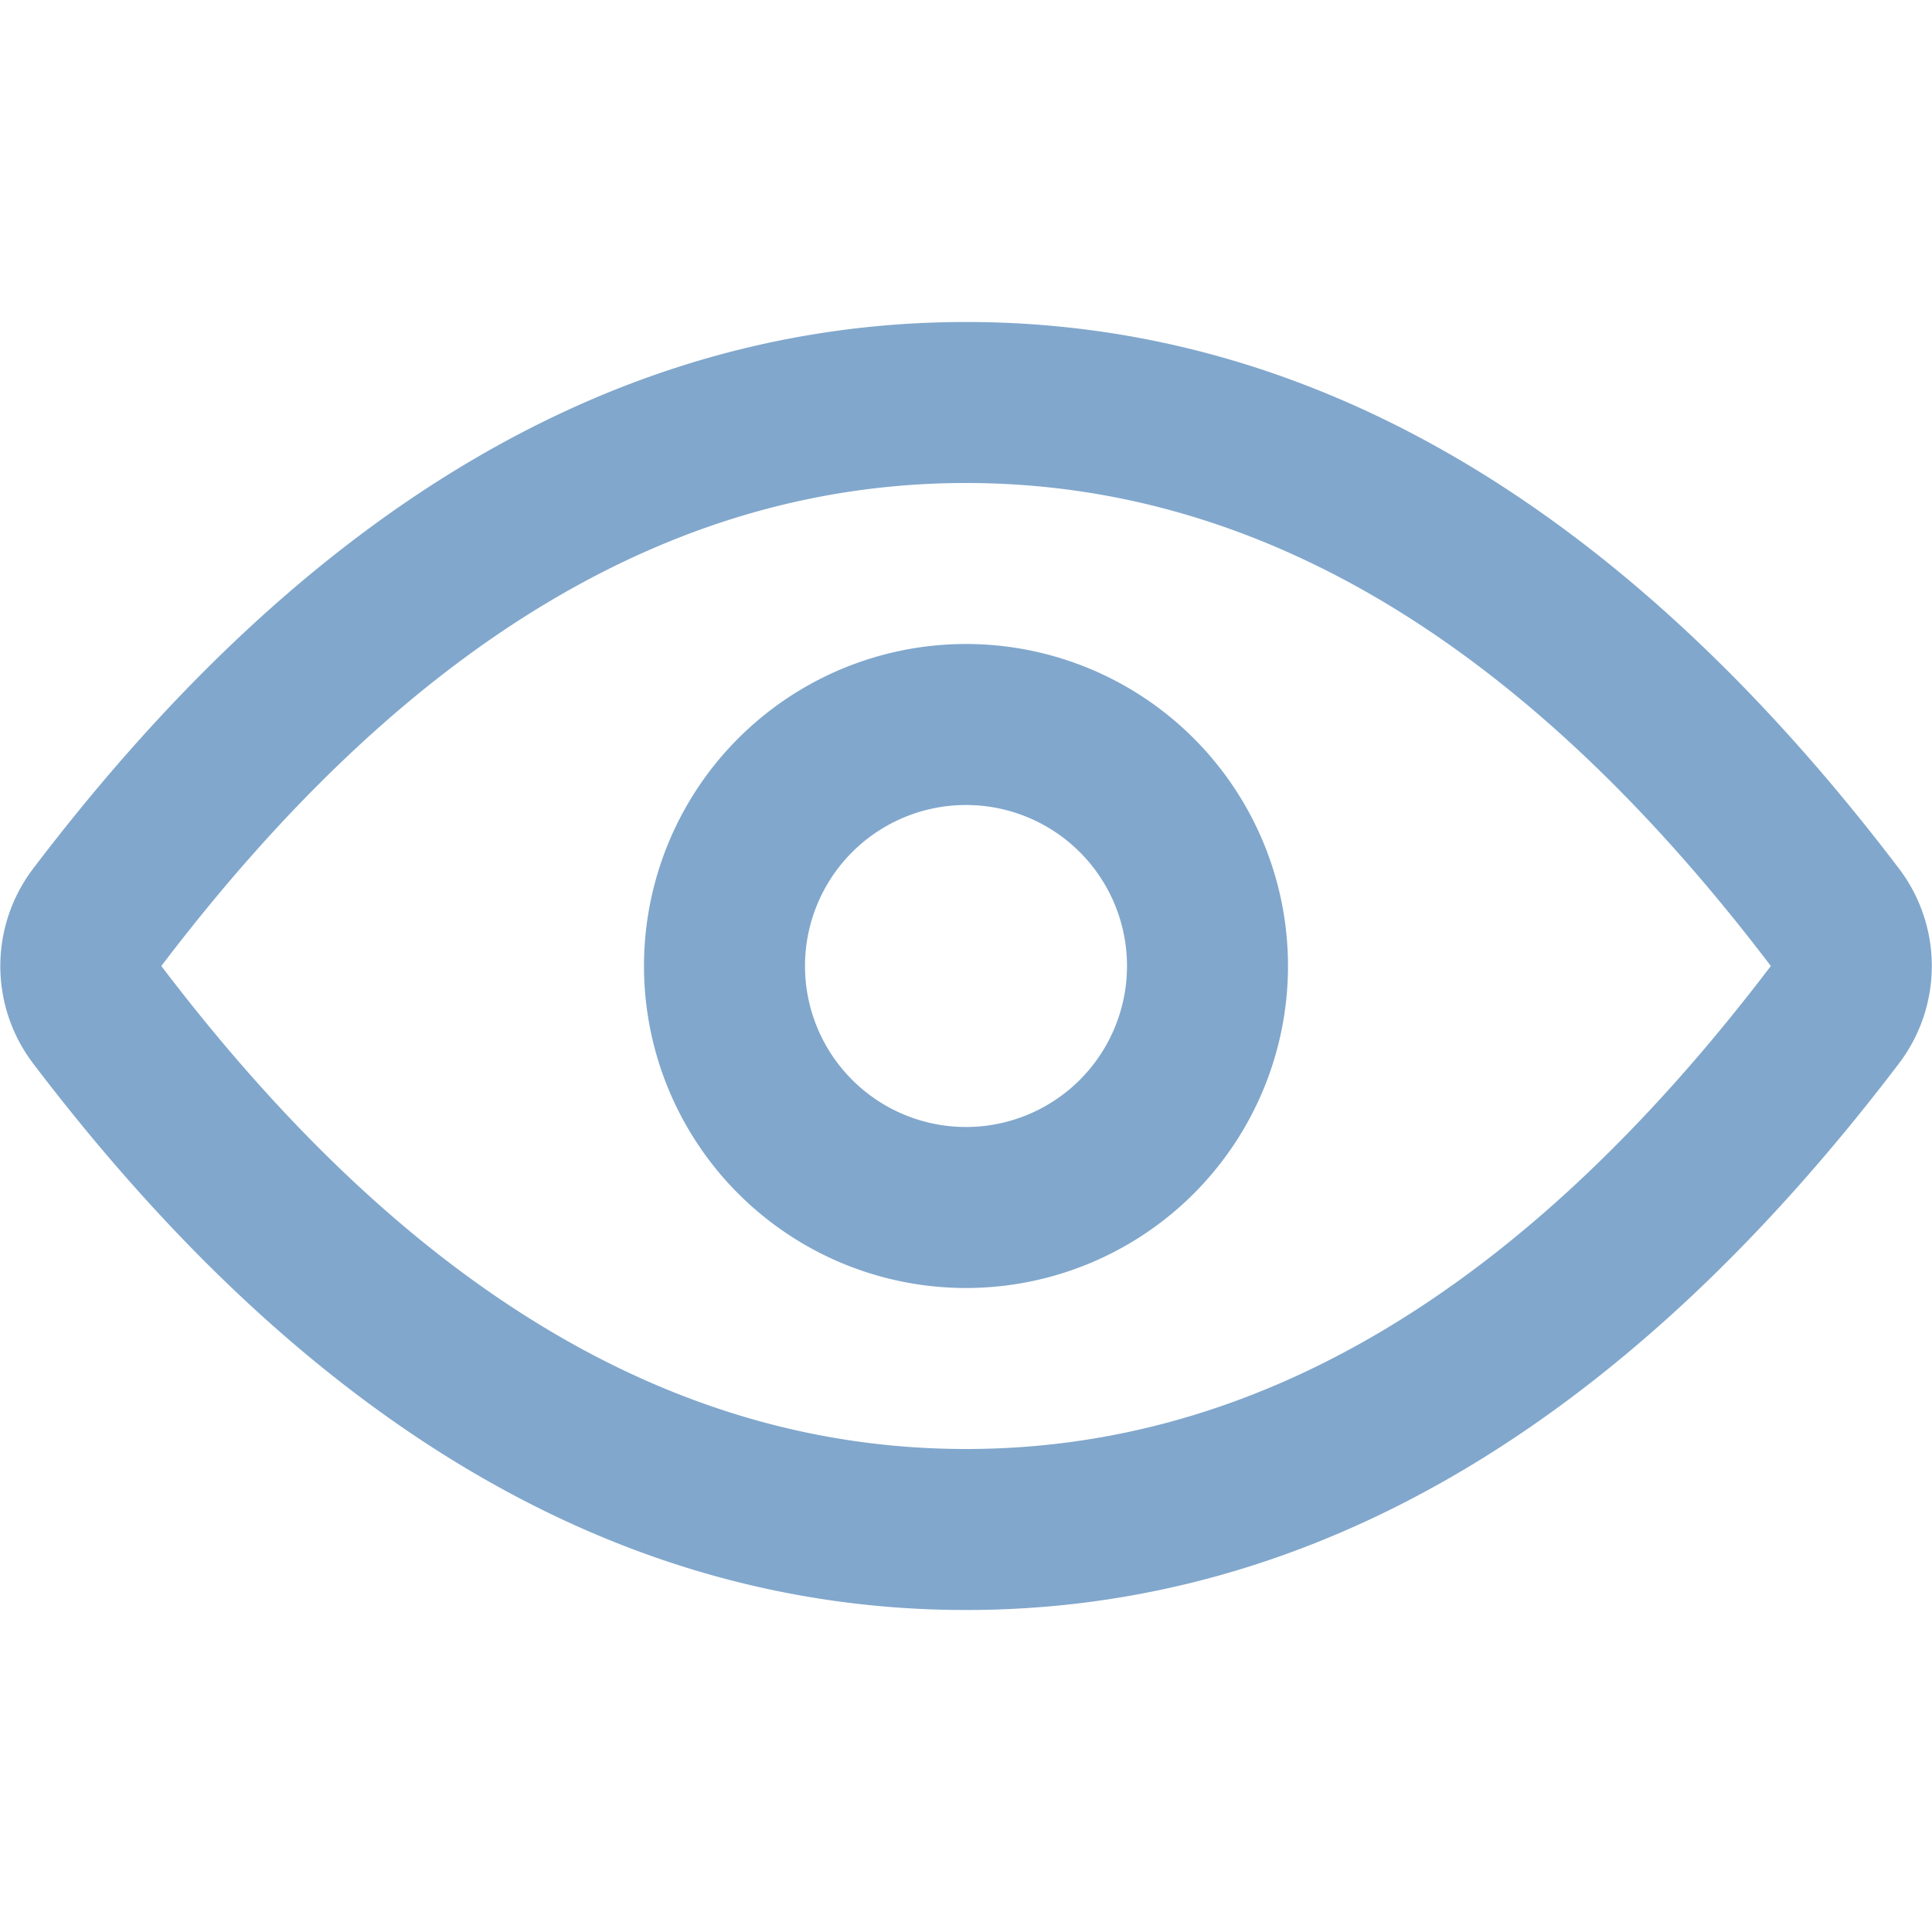 <svg xmlns="http://www.w3.org/2000/svg" width="25" height="25" fill="none" viewBox="0 -4 24 24"><path fill="#81A7CC" fill-rule="evenodd" d="M12.001 16c-4.3 0-8.174-2.296-11.59-6.79a2 2 0 0 1 .001-2.42C3.827 2.296 7.702 0 12.002 0 16.3 0 20.174 2.296 23.59 6.79a2 2 0 0 1 0 2.42C20.175 13.704 16.3 16 12.001 16zm0-2c3.612 0 6.932-1.967 9.997-6C18.933 3.967 15.613 2 12 2S5.07 3.967 2.004 8c3.065 4.033 6.385 6 9.997 6zM12 12a4 4 0 1 1 0-8 4 4 0 0 1 0 8zm0-2a2 2 0 1 0 0-4 2 2 0 0 0 0 4z" clip-rule="evenodd"/></svg>